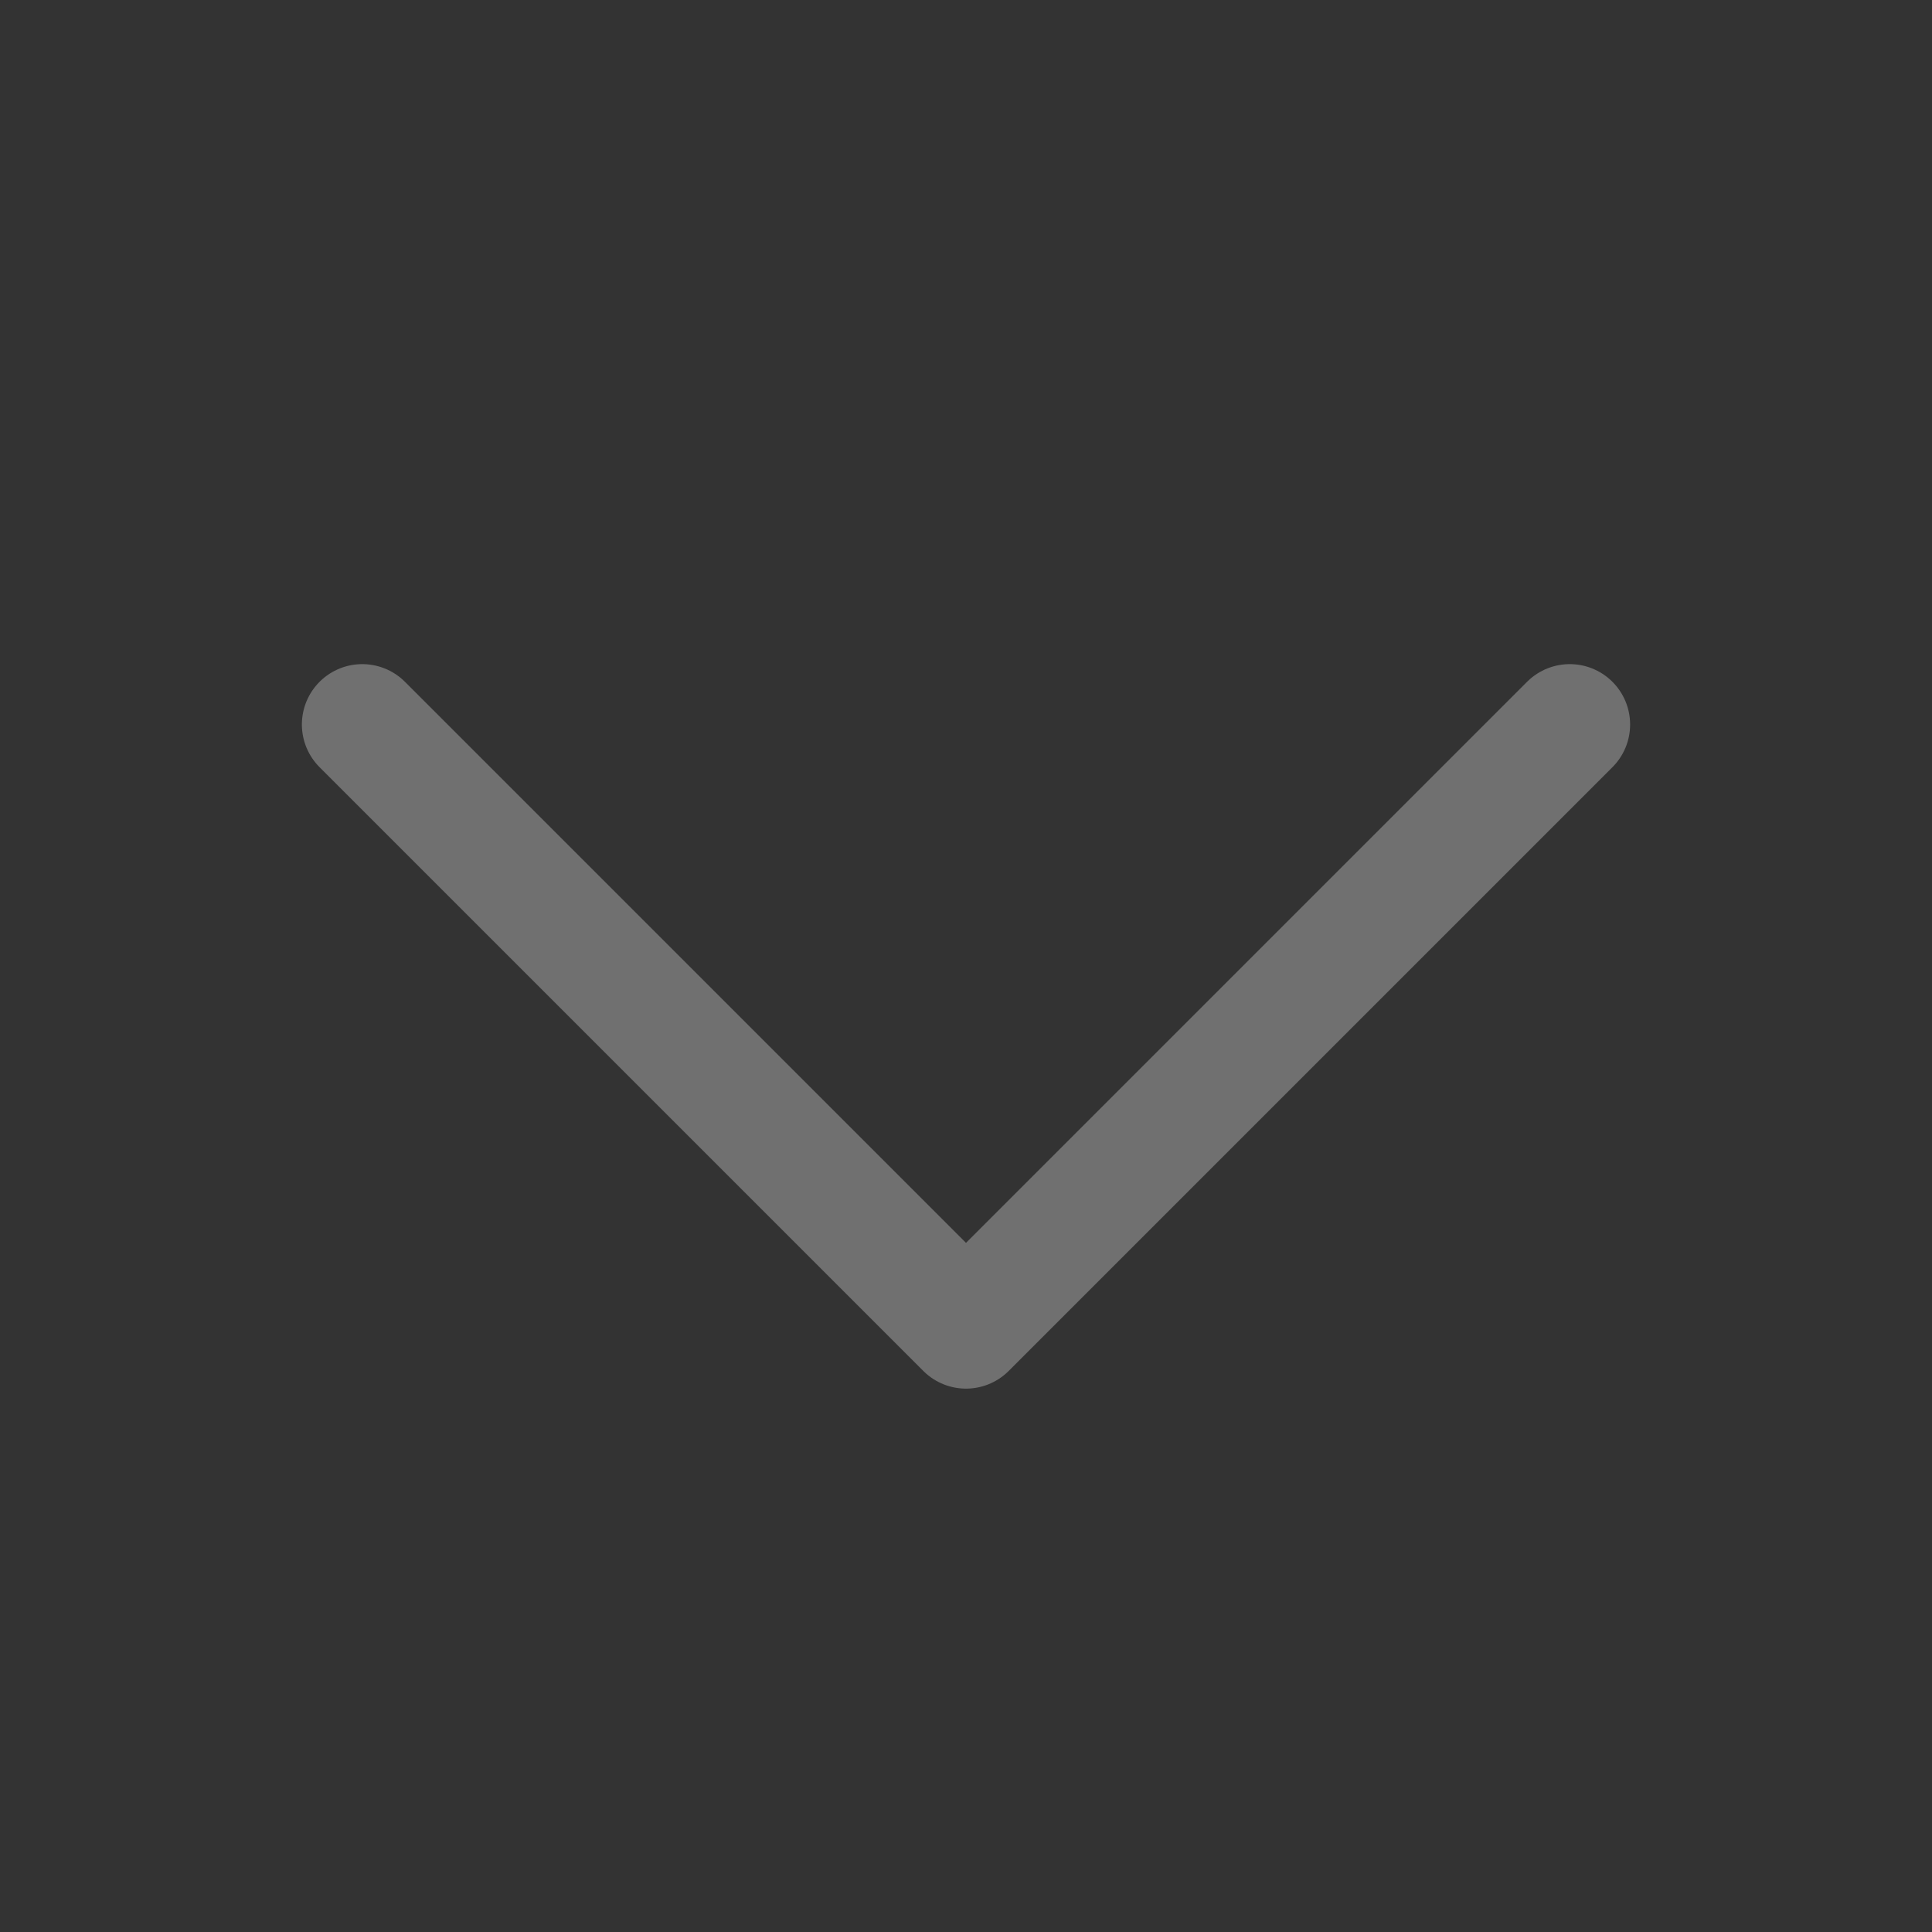 <svg width="24" height="24" viewBox="0 0 24 24" fill="none" xmlns="http://www.w3.org/2000/svg">
<rect x="0" y="0" width="24" height="24" fill="#333333" stroke="none"/>
<g opacity="0.3" clip-path="url(#clip0_7_2548)">
<path d="M19.5 9L12 16.5L4.5 9" stroke="white" stroke-width="1.5" stroke-linecap="round" stroke-linejoin="round"/>
</g>
<defs>
<clipPath id="clip0_7_2548">
<rect width="24" height="24" fill="white"/>
</clipPath>
</defs>
</svg>
